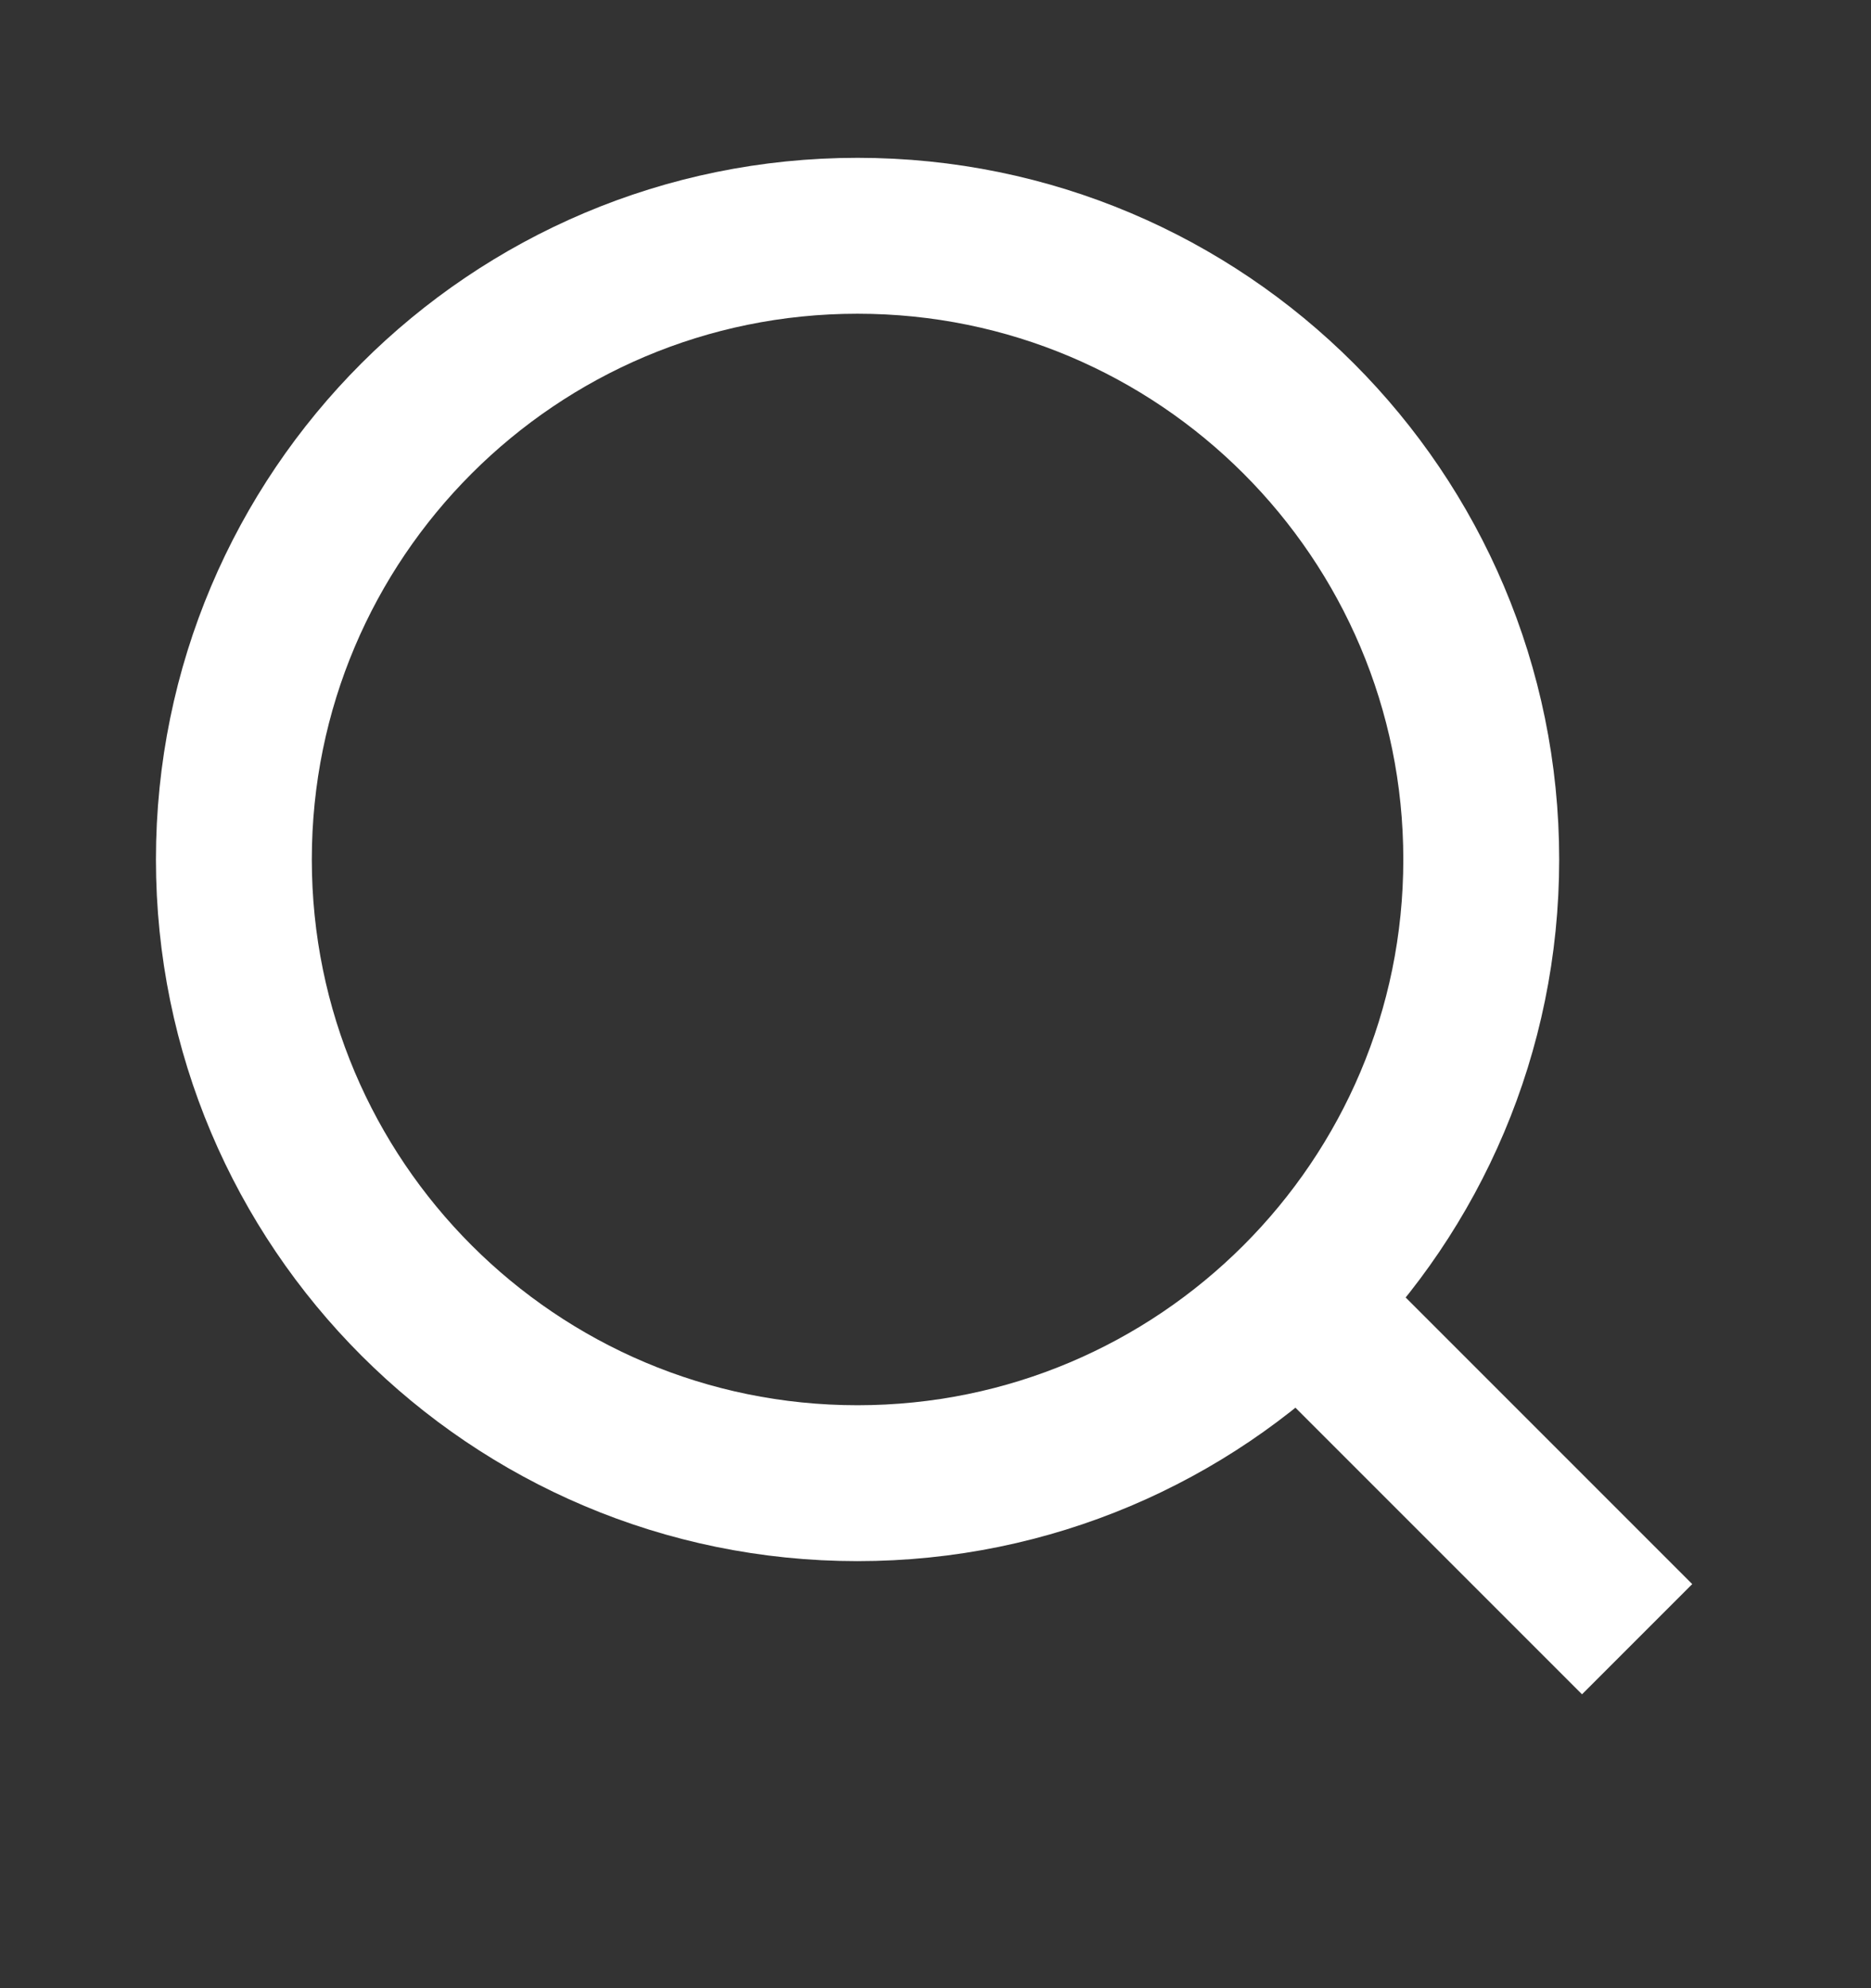 <svg width="16" height="17" viewBox="0 0 16 17" fill="none" xmlns="http://www.w3.org/2000/svg">
<rect x="0" y="0" width="16" height="17" fill="#333333" stroke="none"/>
<g clip-path="url(#clip0_1_190)">
<path d="M7.333 12.682C10.279 12.682 12.667 10.294 12.667 7.349C12.667 4.403 10.279 2.016 7.333 2.016C4.388 2.016 2 4.403 2 7.349C2 10.294 4.388 12.682 7.333 12.682Z" stroke="white" stroke-width="1.333"/>
<path d="M14 14.016L11.1 11.116" stroke="white" stroke-width="1.333"/>
</g>
<defs>
<clipPath id="clip0_1_190">
<rect width="16" height="16" fill="white" transform="translate(0 0.016)"/>
</clipPath>
</defs>
</svg>
